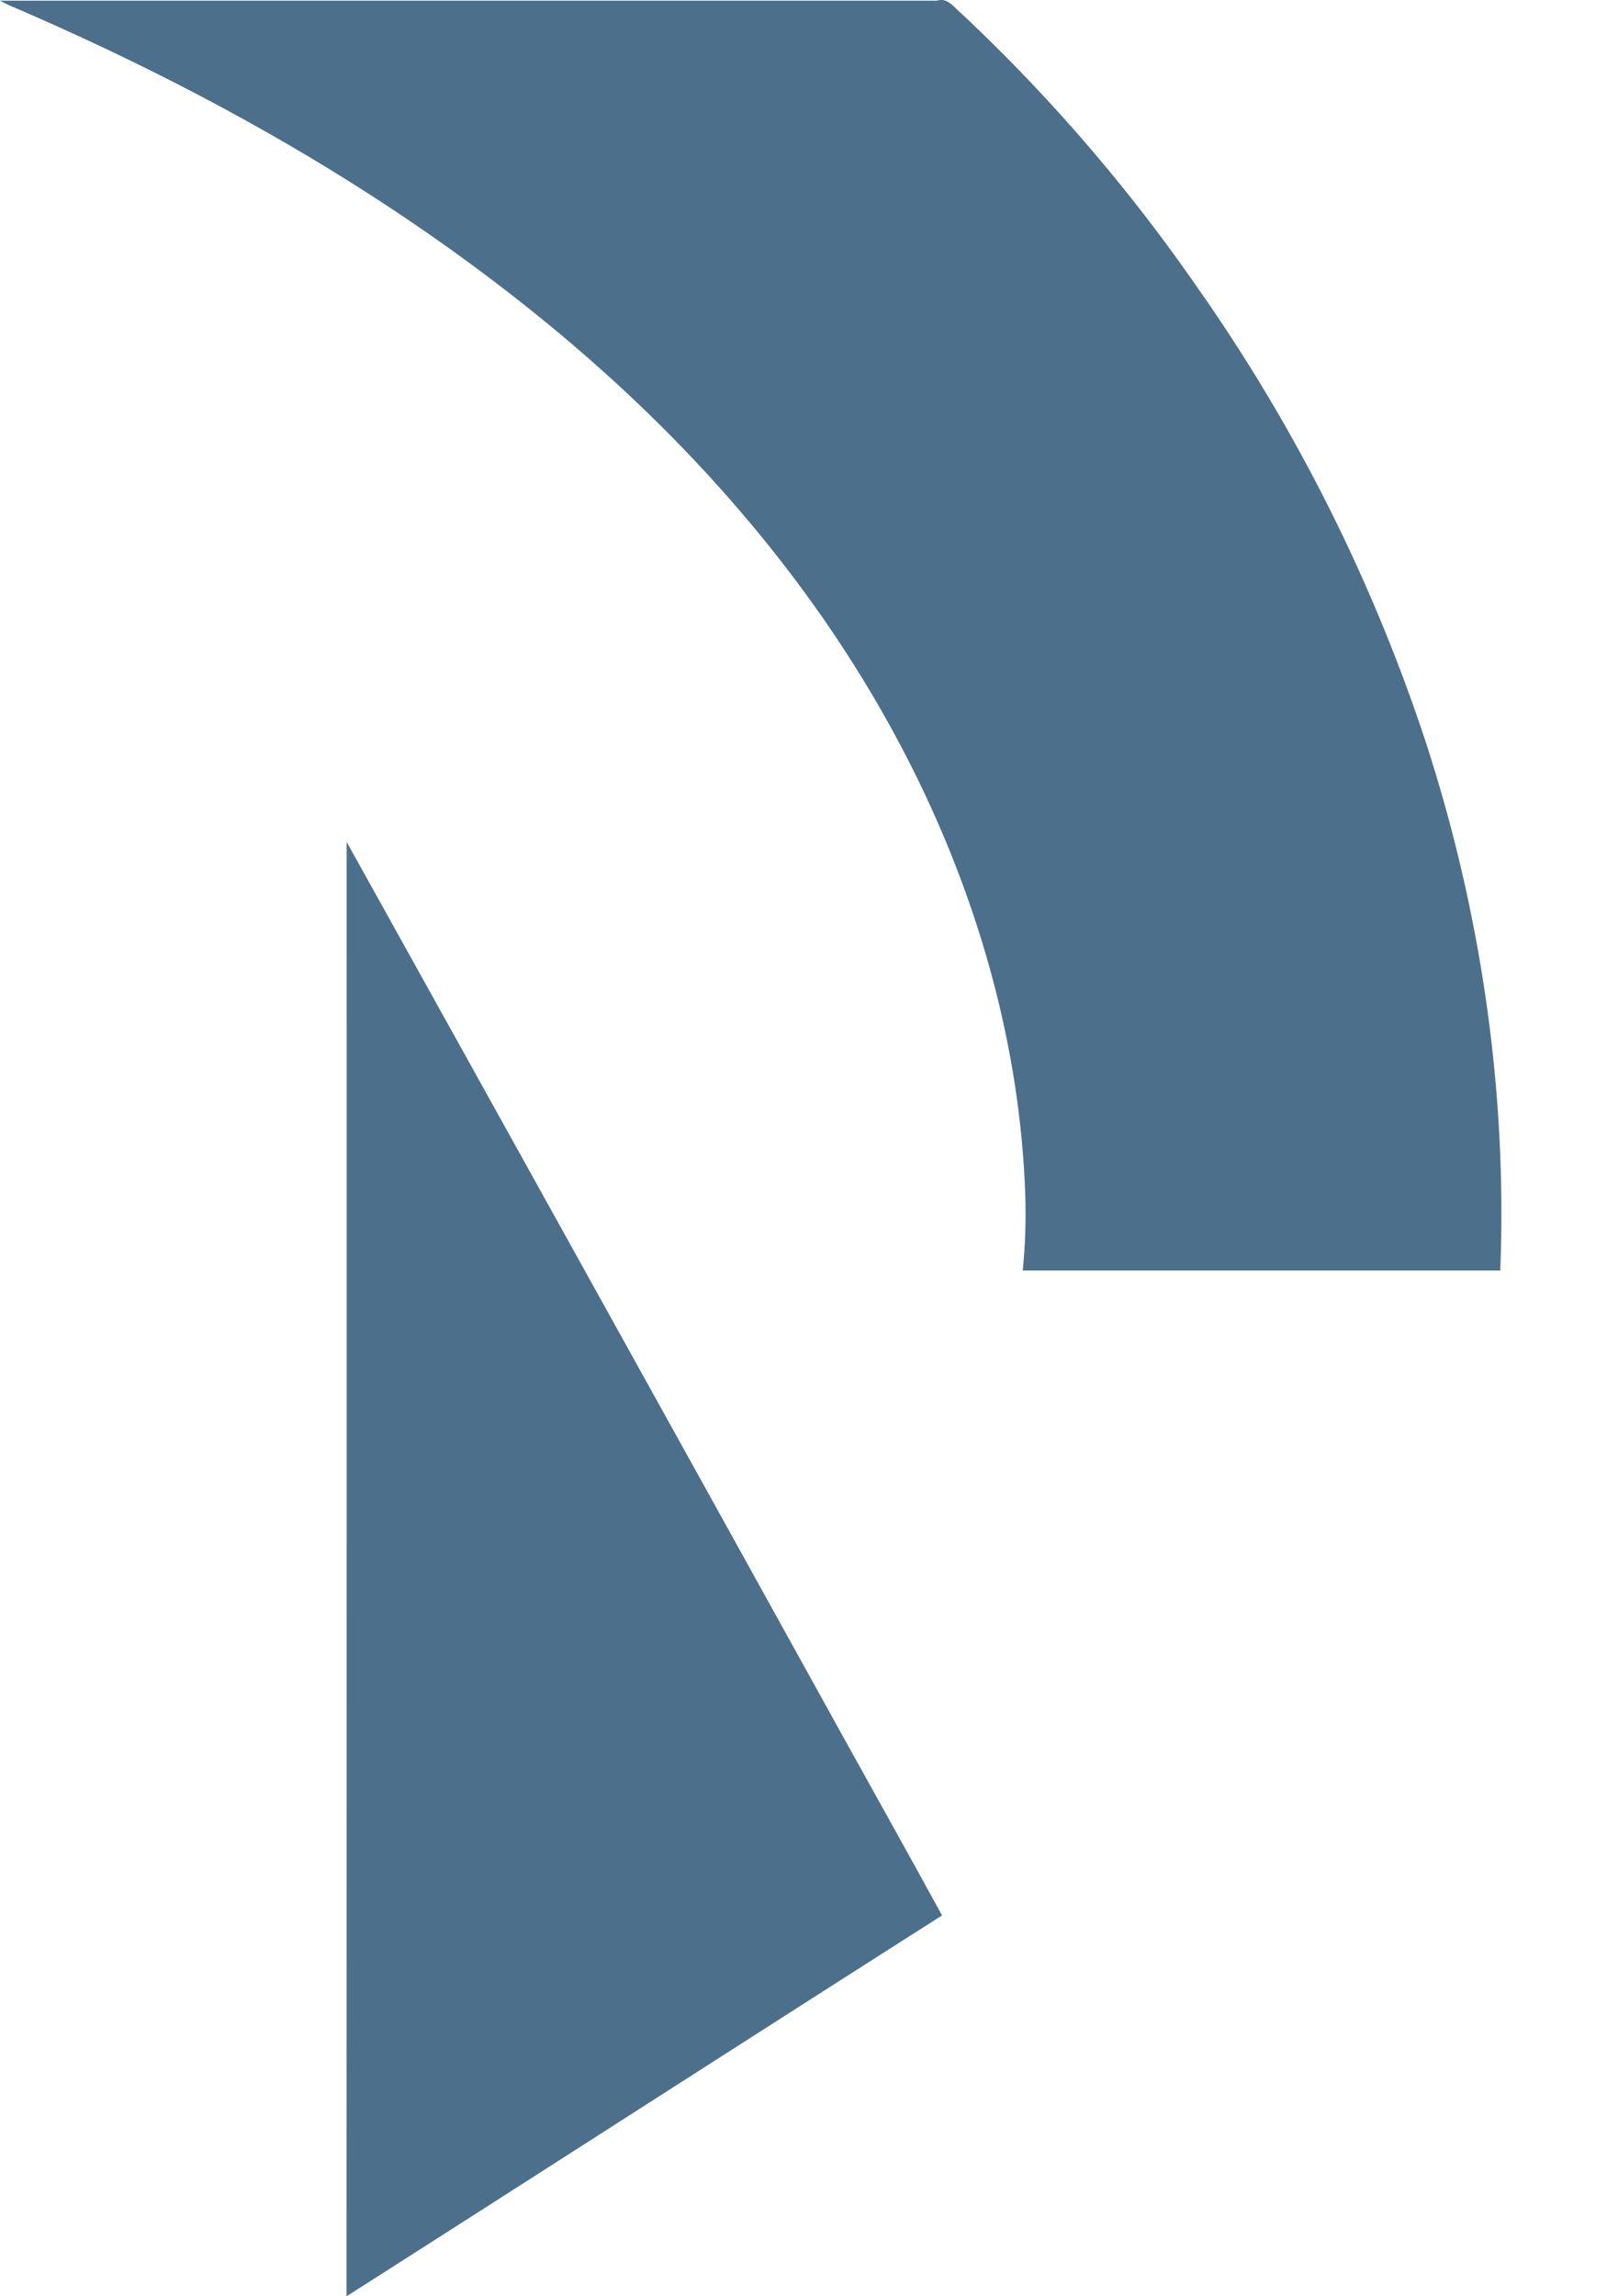 <svg xmlns="http://www.w3.org/2000/svg" width="14" height="20" viewBox="0 0 14 20">
    <path fill="#4C6F8C" fill-rule="evenodd" d="M12.417 6.451c.485 1.485.715 3.055.653 4.615H8.91a4.96 4.96 0 0 0 .023-.624c-.044-1.471-.5-2.914-1.22-4.192C6.943 4.881 5.87 3.7 4.648 2.72 3.318 1.65 1.82.806.26.124.174.084.083.052 0 .006h8.161c.098-.03.15.06.213.11a14.904 14.904 0 0 1 2.059 2.39 15.116 15.116 0 0 1 1.984 3.945zm-9.397.882c1.396 2.51 2.79 5.02 4.181 7.533.335.606.674 1.21 1.006 1.817C6.476 17.785 4.75 18.897 3.019 20c.001-4.222.002-8.445.001-12.667z"/>
</svg>
